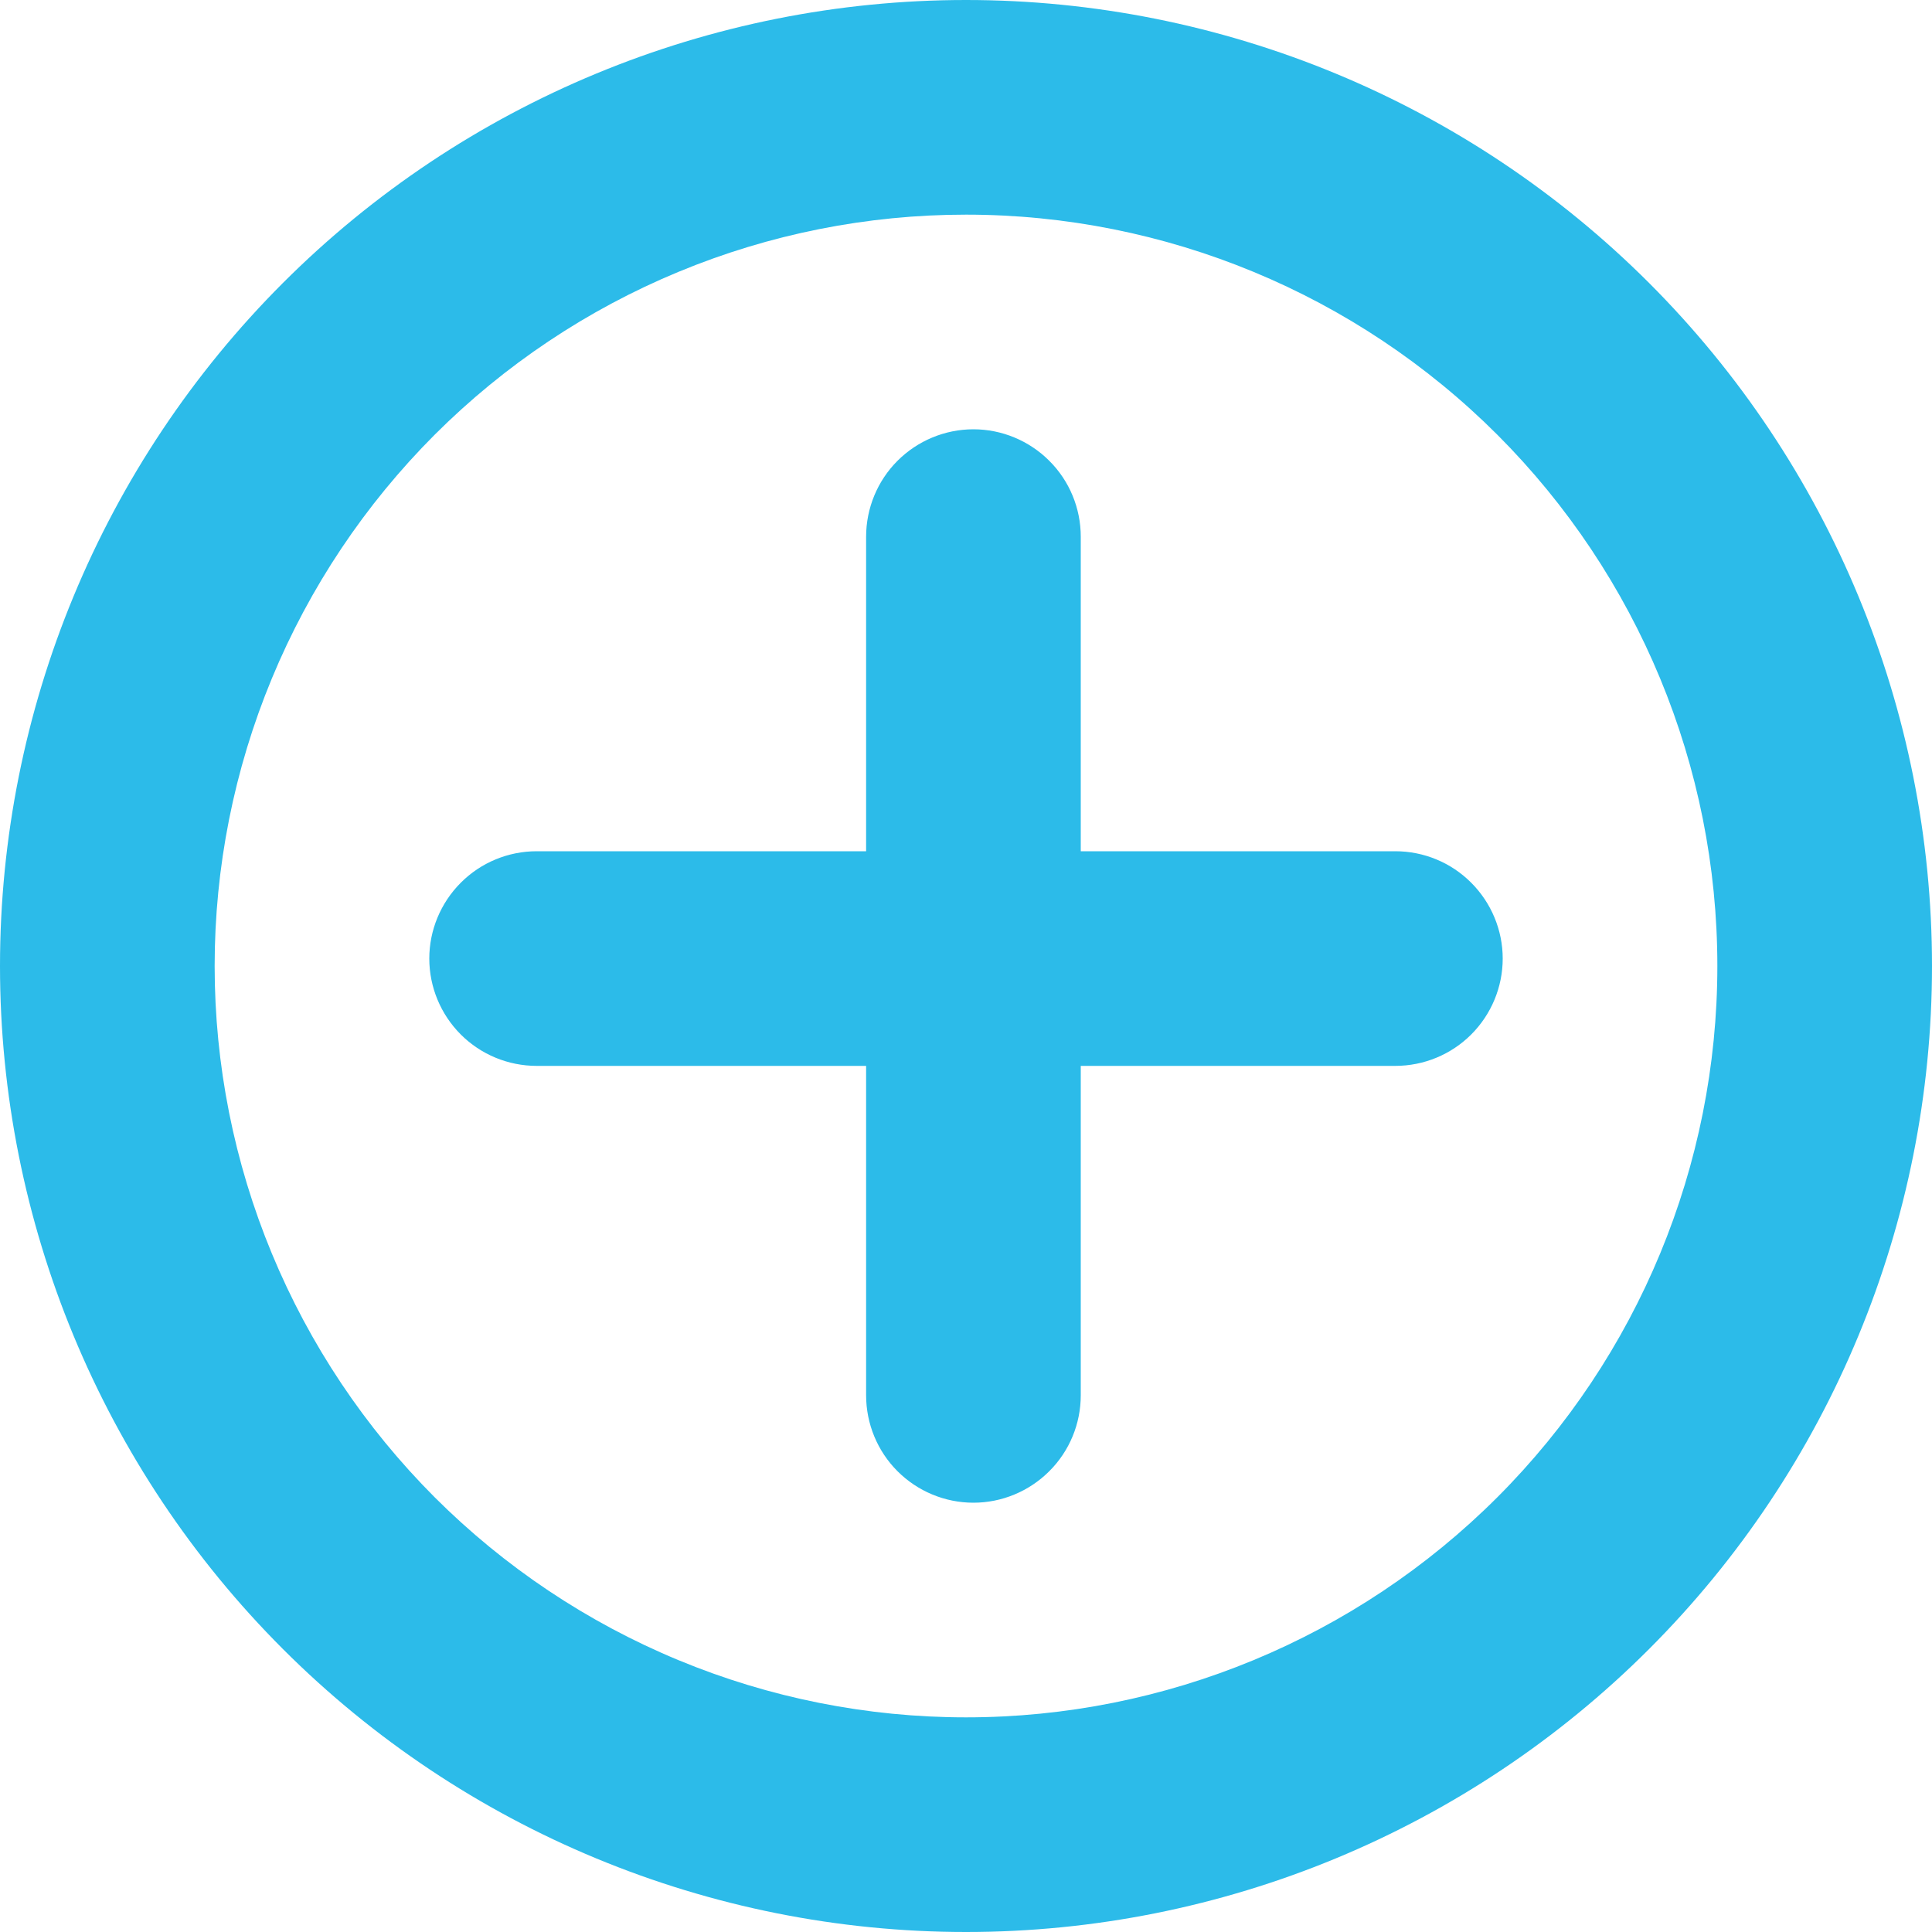 <svg width="20" height="20" viewBox="0 0 20 20" fill="none" xmlns="http://www.w3.org/2000/svg">
<path fill-rule="evenodd" clip-rule="evenodd" d="M10 17.778C8.979 17.778 7.967 17.577 7.024 17.186C6.08 16.795 5.223 16.222 4.5 15.5C3.778 14.777 3.205 13.92 2.814 12.976C2.423 12.033 2.222 11.021 2.222 10C2.222 8.979 2.423 7.967 2.814 7.024C3.205 6.08 3.778 5.223 4.5 4.5C5.223 3.778 6.08 3.205 7.024 2.814C7.967 2.423 8.979 2.222 10 2.222C12.063 2.222 14.041 3.042 15.5 4.5C16.958 5.959 17.778 7.937 17.778 10C17.778 12.063 16.958 14.041 15.5 15.5C14.041 16.958 12.063 17.778 10 17.778ZM0 10C0 12.652 1.054 15.196 2.929 17.071C4.804 18.946 7.348 20 10 20C12.652 20 15.196 18.946 17.071 17.071C18.946 15.196 20 12.652 20 10C20 7.348 18.946 4.804 17.071 2.929C15.196 1.054 12.652 0 10 0C7.348 0 4.804 1.054 2.929 2.929C1.054 4.804 0 7.348 0 10ZM15.556 9.923C15.556 9.629 15.438 9.346 15.23 9.138C15.022 8.929 14.739 8.812 14.444 8.812H11.188V5.556C11.188 5.261 11.071 4.978 10.862 4.77C10.654 4.562 10.371 4.444 10.077 4.444C9.782 4.444 9.499 4.562 9.291 4.77C9.083 4.978 8.966 5.261 8.966 5.556V8.812H5.556C5.261 8.812 4.978 8.929 4.77 9.138C4.562 9.346 4.444 9.629 4.444 9.923C4.444 10.218 4.562 10.501 4.77 10.709C4.978 10.917 5.261 11.034 5.556 11.034H8.966V14.444C8.966 14.739 9.083 15.022 9.291 15.23C9.499 15.438 9.782 15.556 10.077 15.556C10.371 15.556 10.654 15.438 10.862 15.23C11.071 15.022 11.188 14.739 11.188 14.444V11.034H14.444C14.739 11.034 15.022 10.917 15.23 10.709C15.438 10.501 15.556 10.218 15.556 9.923Z" fill="#2CBBE9"/>
</svg>
